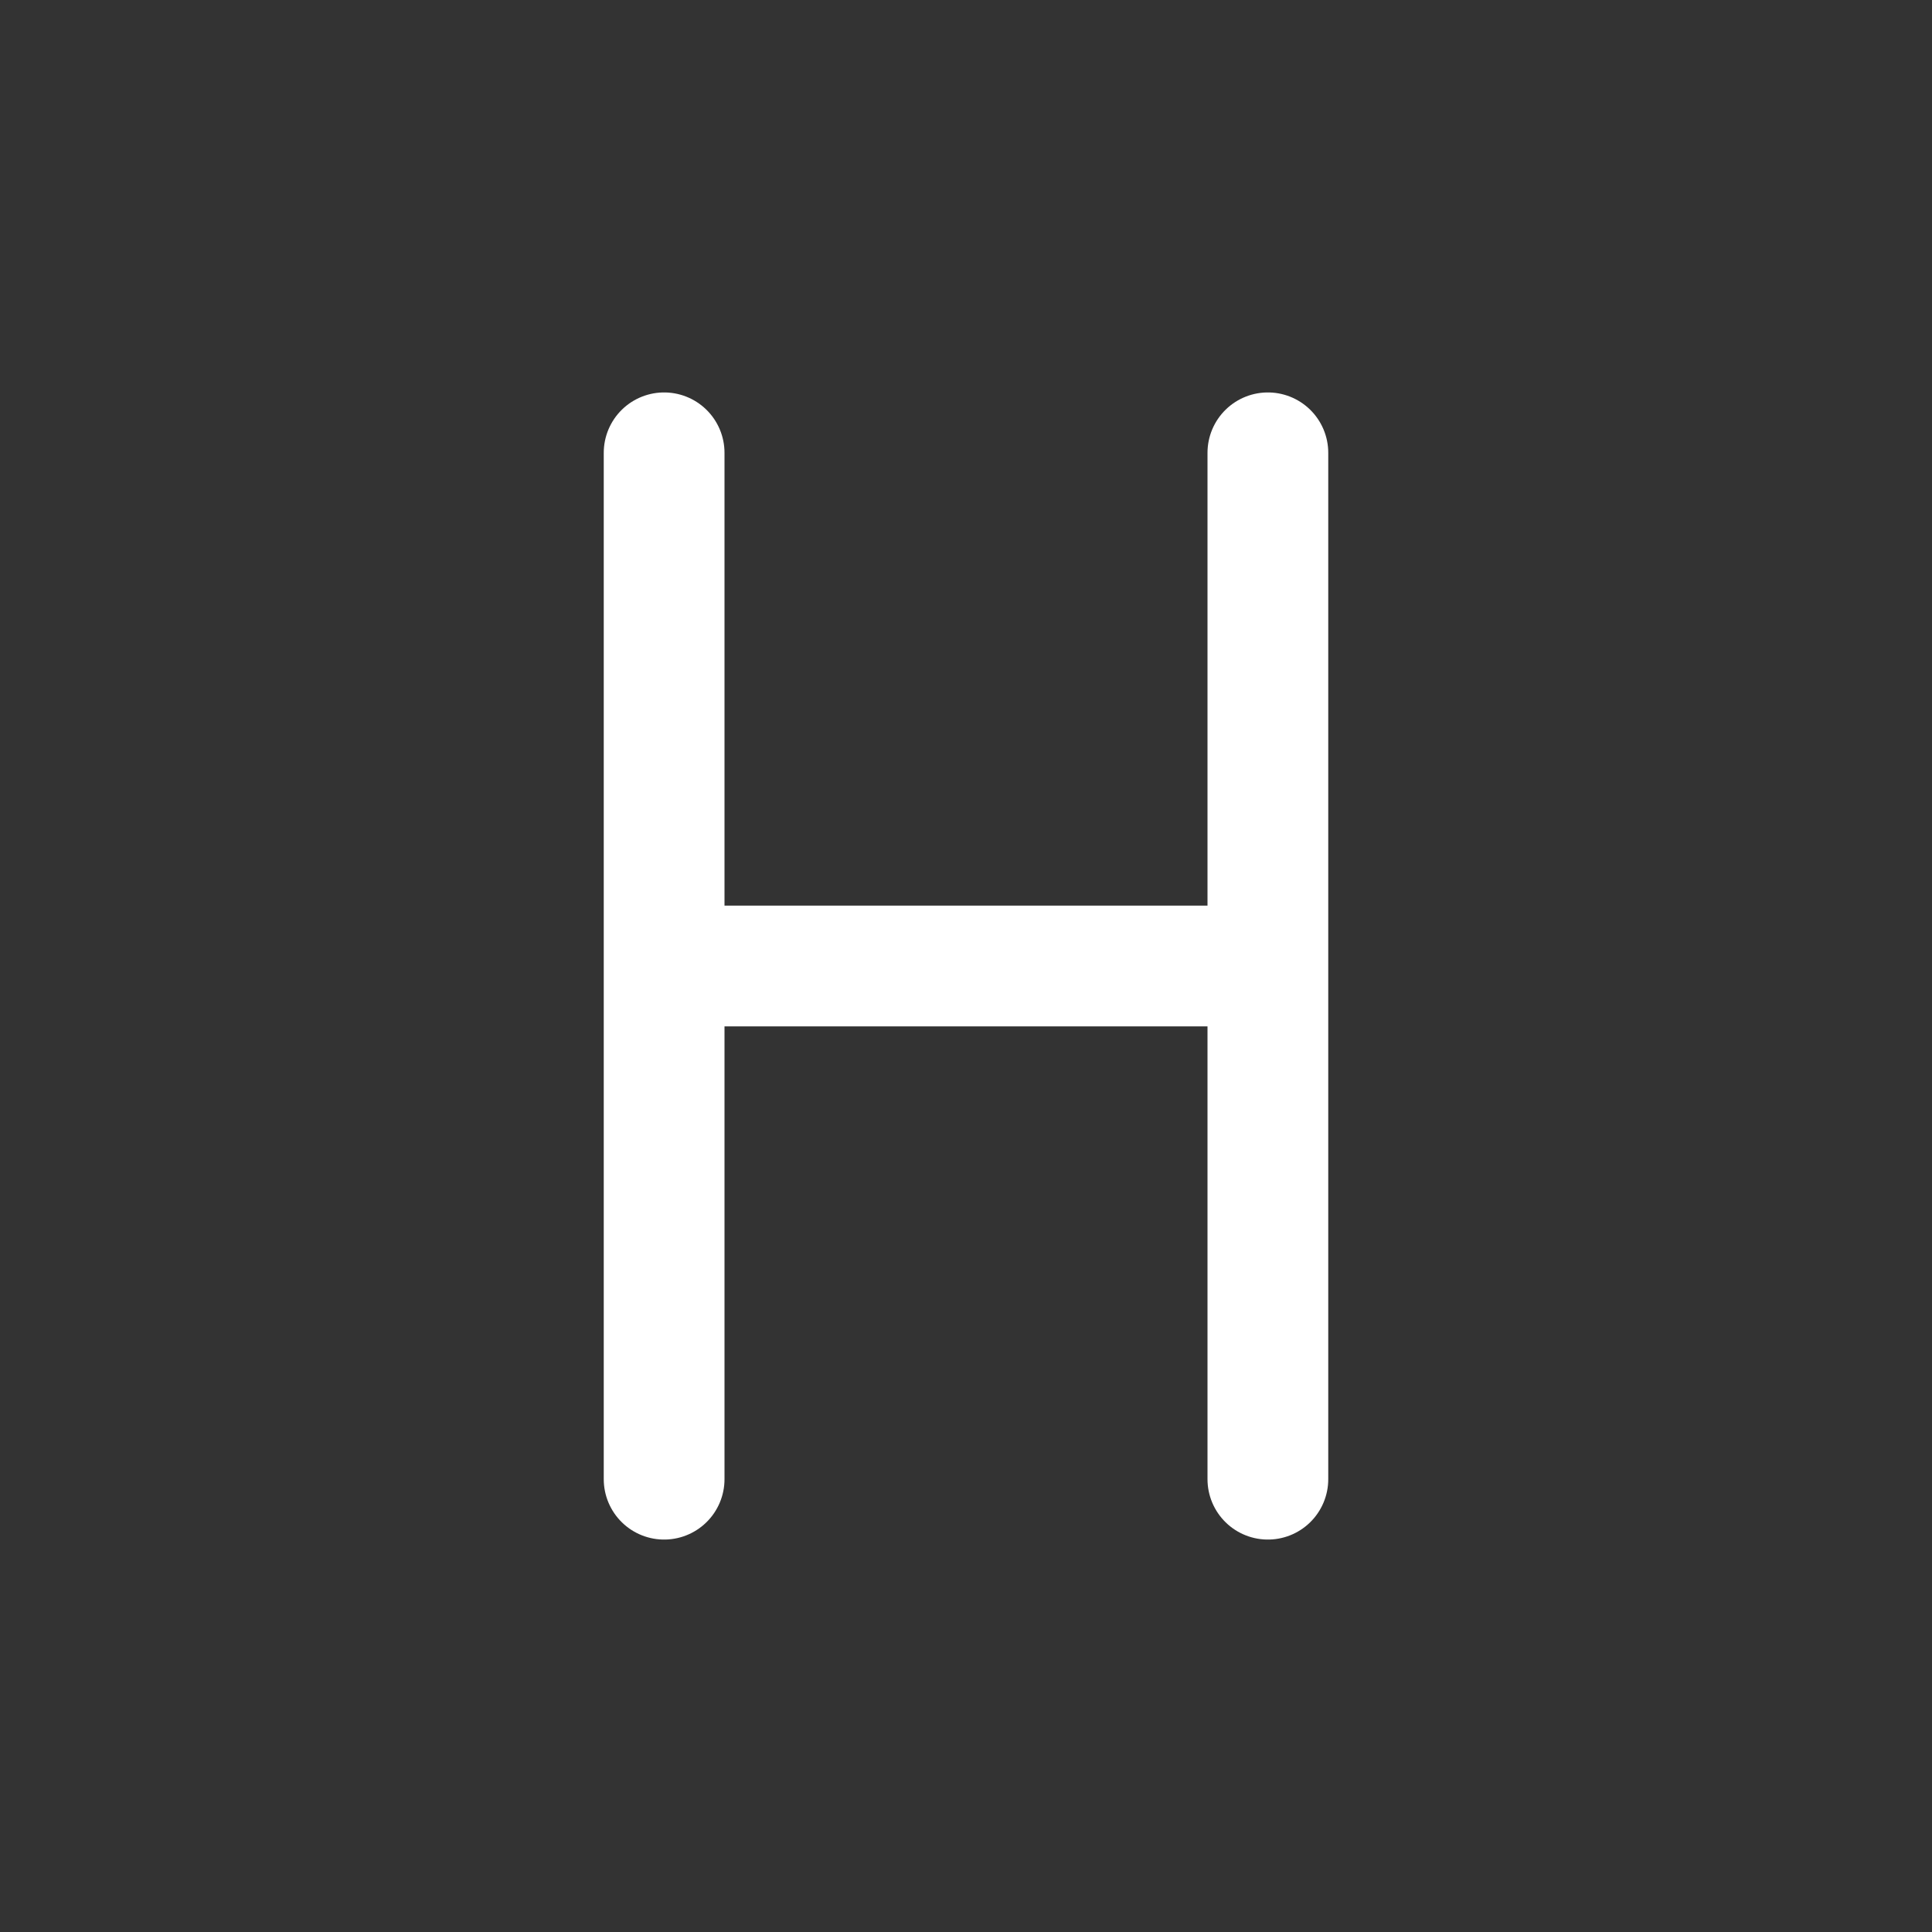 <svg width="32" height="32" viewBox="0 0 32 32" fill="none" xmlns="http://www.w3.org/2000/svg">
<rect x="0" y="0" width="32" height="32" fill="#333333" stroke="none"/>
<path d="M11 16H21M21 7.5V24.5M11 7.5V24.5" stroke="white" stroke-width="2" stroke-linecap="round"/>
</svg>
